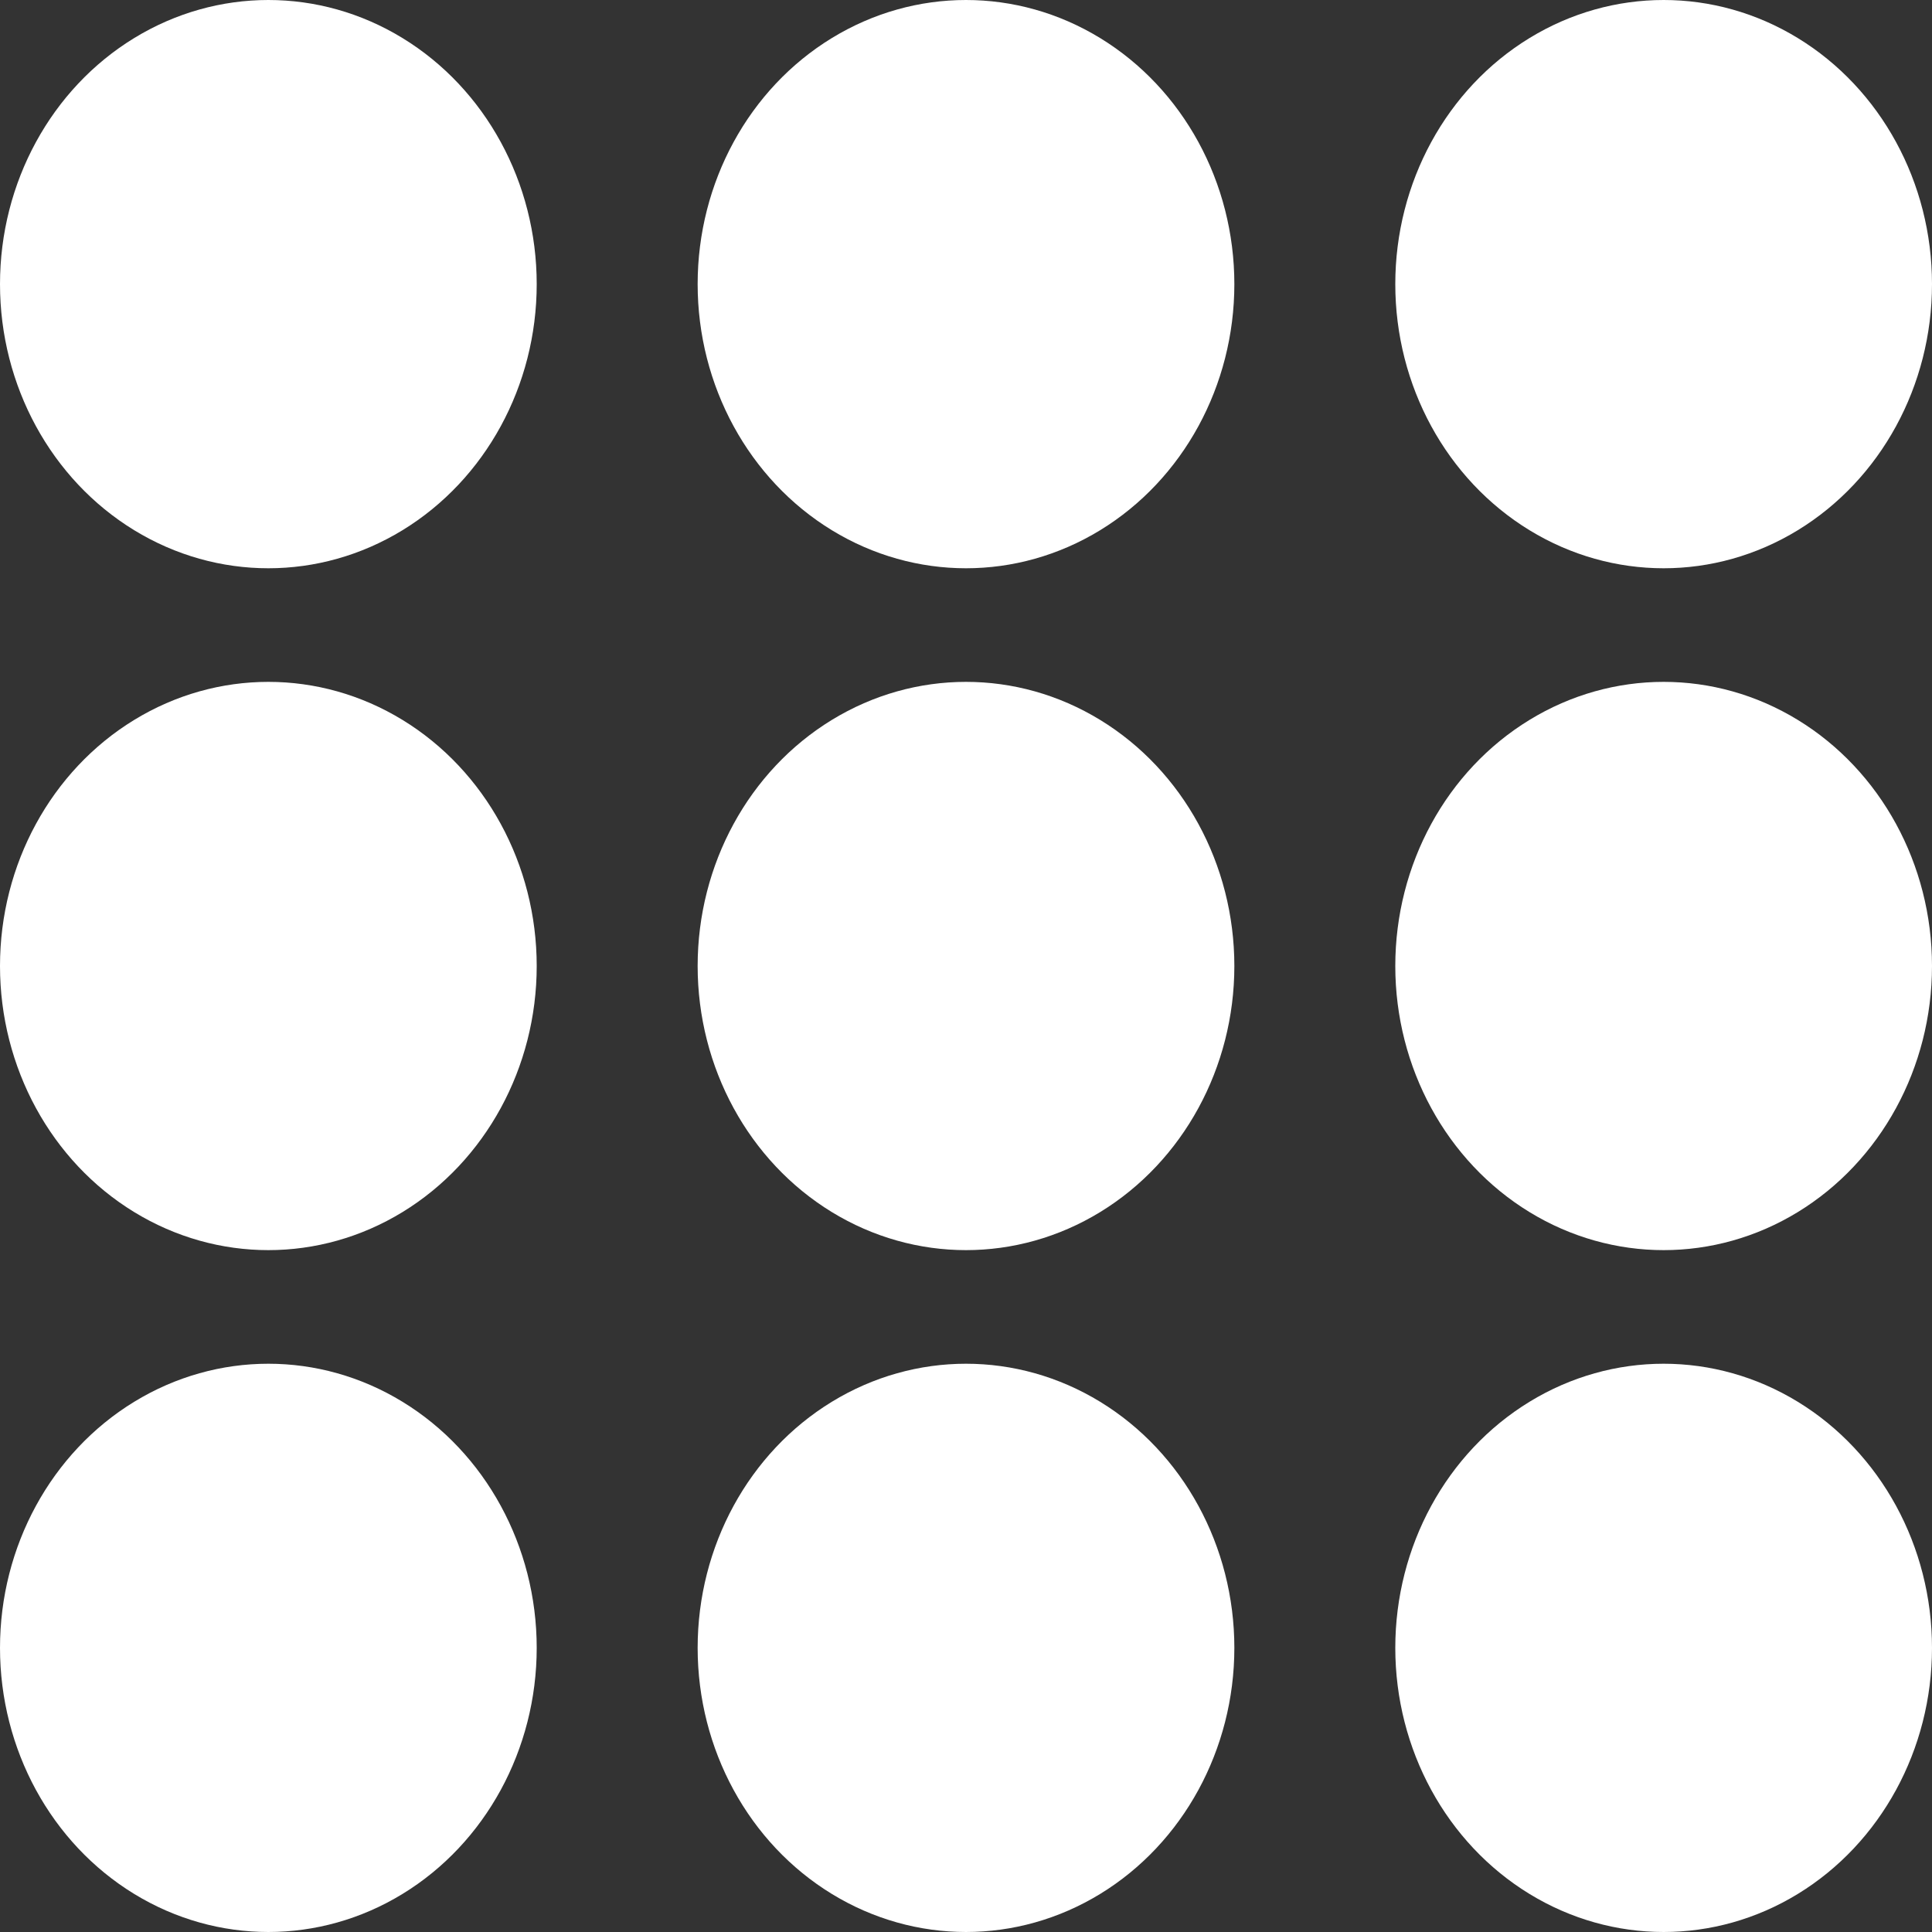<svg width="30" height="30" viewBox="0 0 30 30" fill="none" xmlns="http://www.w3.org/2000/svg">
<rect x="0" y="0" width="30" height="30" fill="#333333" stroke="none"/>
<ellipse cx="4.167" cy="4.412" rx="4.167" ry="4.412" fill="white"/>
<ellipse cx="15" cy="4.412" rx="4.167" ry="4.412" fill="white"/>
<ellipse cx="25.833" cy="4.412" rx="4.167" ry="4.412" fill="white"/>
<ellipse cx="4.167" cy="25.588" rx="4.167" ry="4.412" fill="white"/>
<ellipse cx="15" cy="25.588" rx="4.167" ry="4.412" fill="white"/>
<ellipse cx="25.833" cy="25.588" rx="4.167" ry="4.412" fill="white"/>
<ellipse cx="4.167" cy="15" rx="4.167" ry="4.412" fill="white"/>
<ellipse cx="15" cy="15" rx="4.167" ry="4.412" fill="white"/>
<ellipse cx="25.833" cy="15" rx="4.167" ry="4.412" fill="white"/>
</svg>
